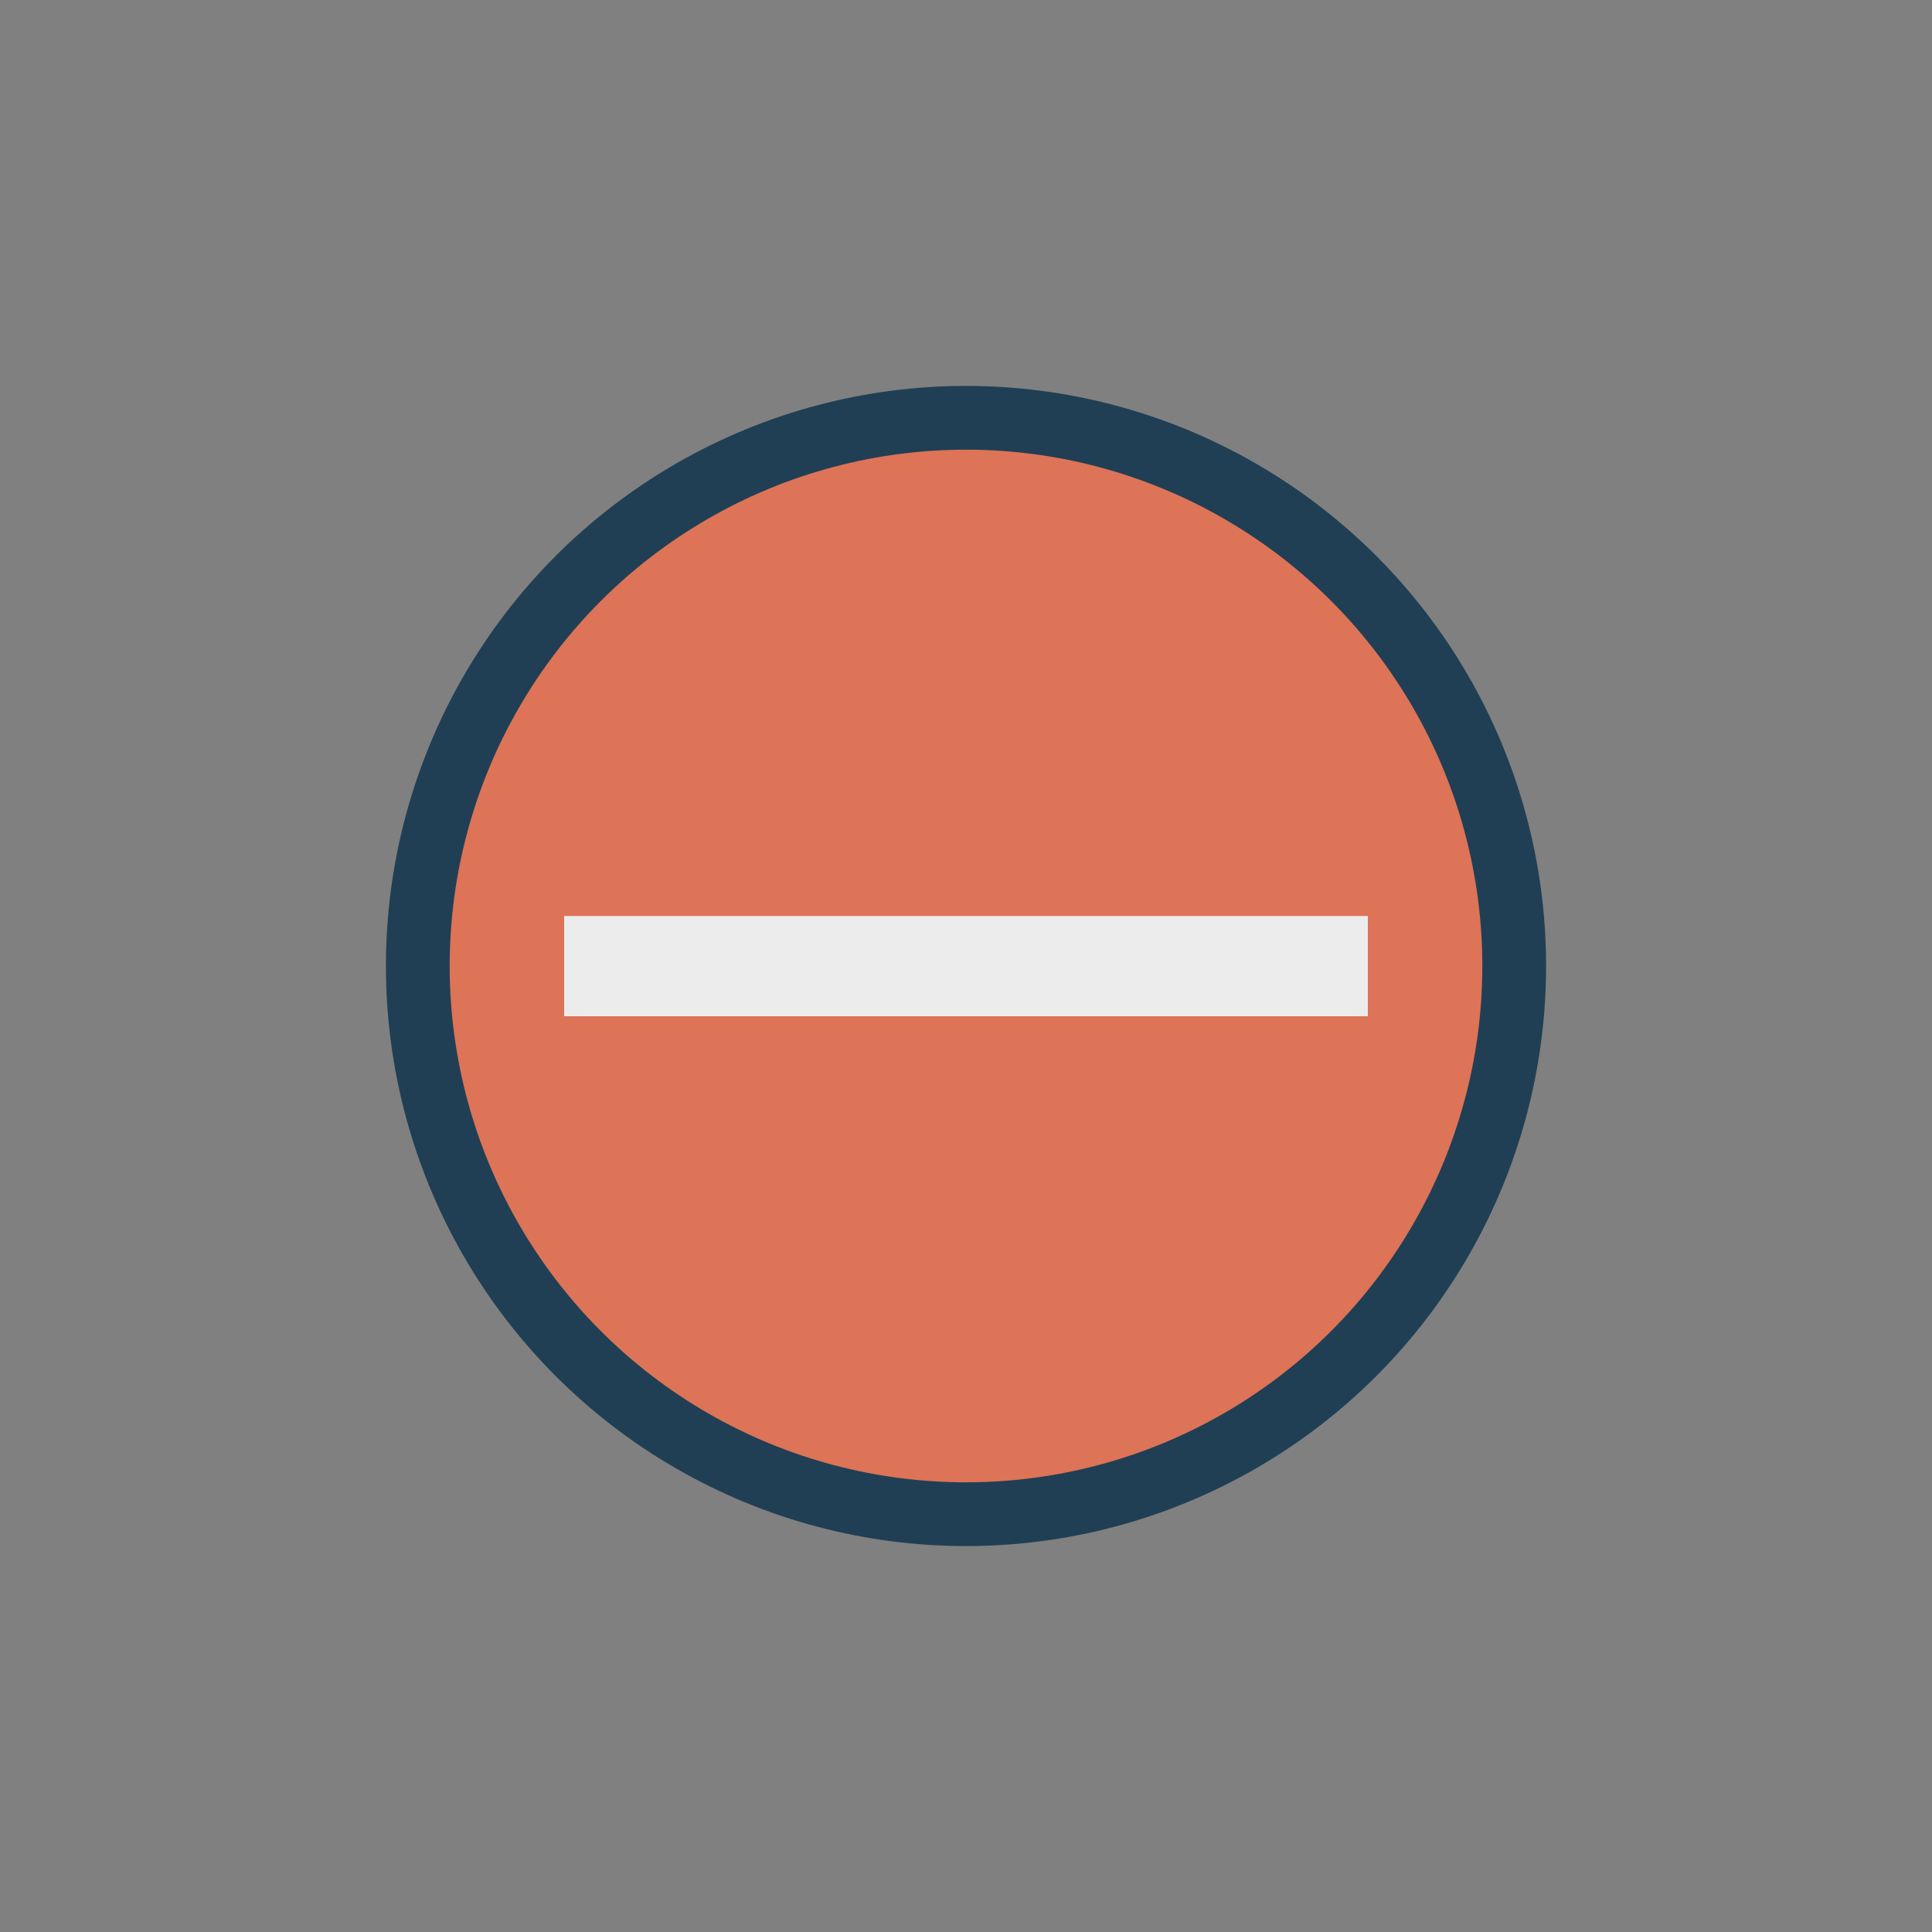 <svg xmlns="http://www.w3.org/2000/svg" viewBox="0 0 80 80"><rect x="0" y="0" width="80" height="80" fill="#808080" stroke="none"/><defs><style>.cls-1{fill:#203f54;}.cls-2{fill:#dd7357;}.cls-3{fill:#ececed;}</style></defs><g id="Layer_93" data-name="Layer 93"><circle class="cls-1" cx="40" cy="40" r="24.02"/><circle class="cls-2" cx="40" cy="40" r="21.38"/><rect class="cls-3" x="37.93" y="23.36" width="4.15" height="33.28" transform="translate(80 0) rotate(90)"/></g></svg>